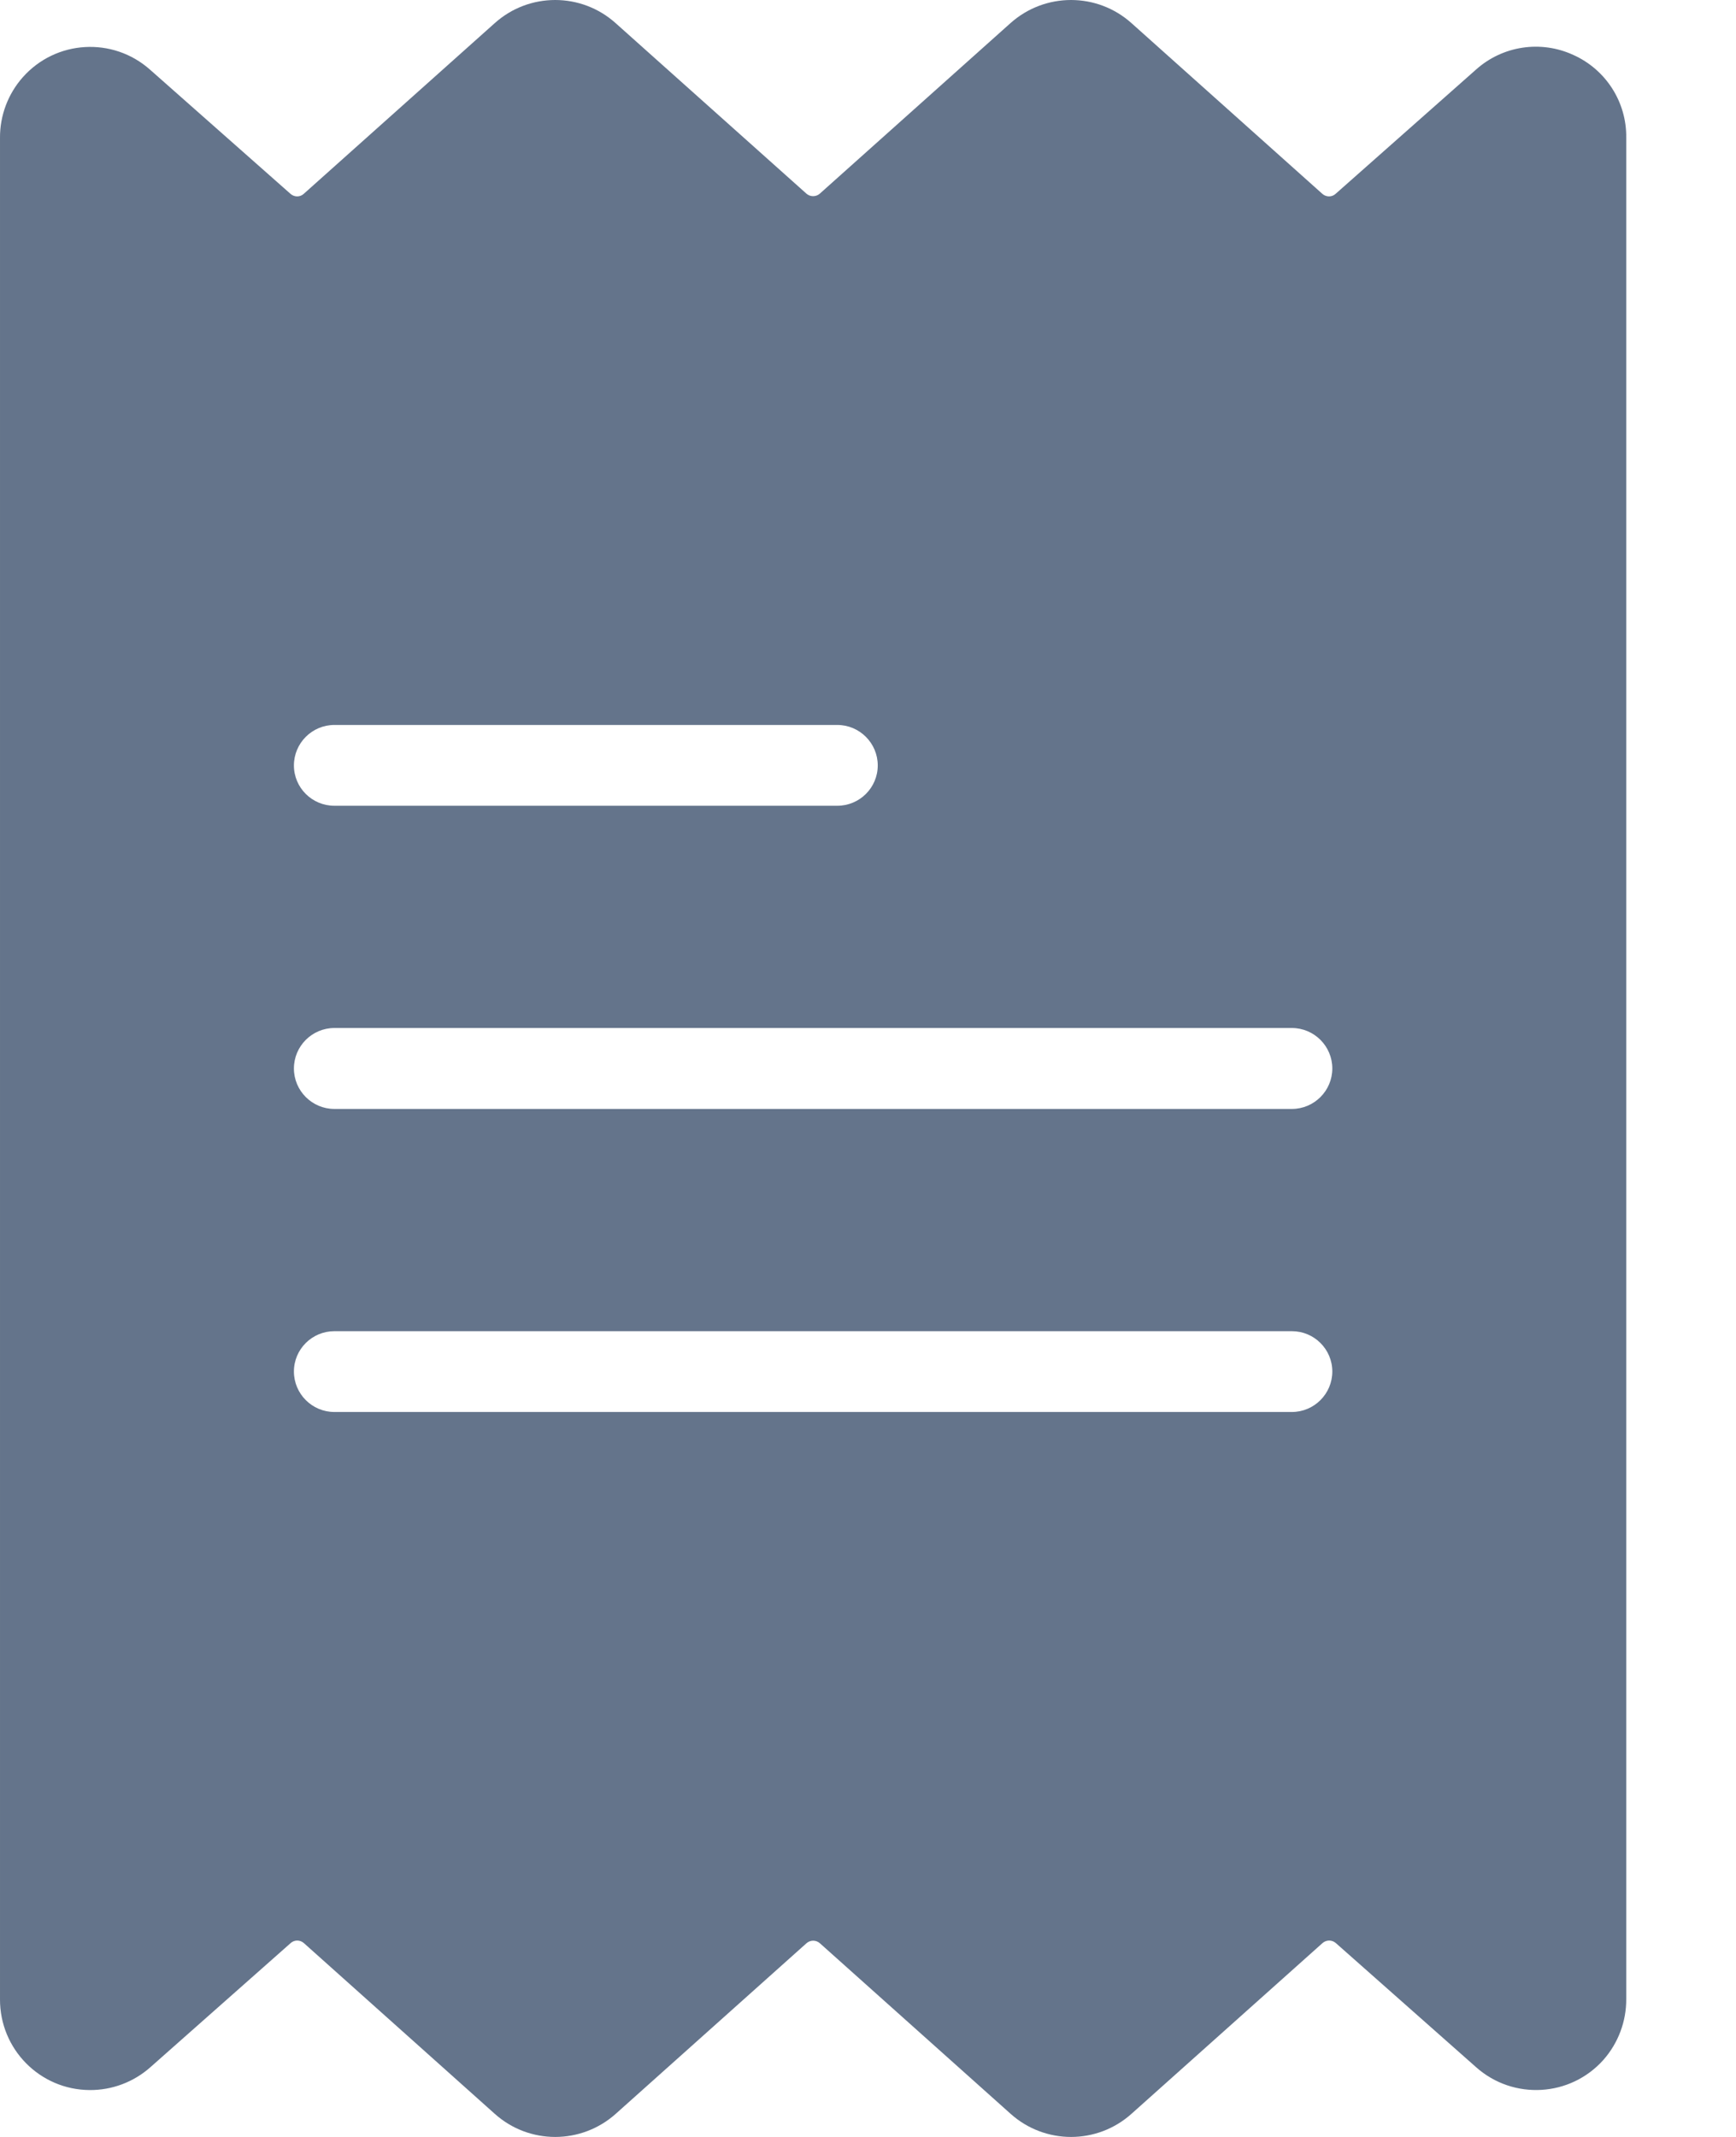 <svg width="13" height="16" viewBox="0 0 13 16" fill="none" xmlns="http://www.w3.org/2000/svg">
<path d="M11.781 0.411C11.537 0.299 11.251 0.343 11.052 0.522L10.002 1.451C9.974 1.477 9.931 1.477 9.902 1.451L8.474 0.174C8.216 -0.058 7.825 -0.058 7.566 0.174L6.139 1.45C6.111 1.475 6.067 1.475 6.039 1.45L4.611 0.174C4.353 -0.058 3.962 -0.058 3.704 0.174L2.275 1.451C2.247 1.477 2.204 1.477 2.175 1.451L1.124 0.522C0.845 0.274 0.419 0.299 0.171 0.578C0.06 0.703 -0.001 0.865 1.99826e-05 1.032V14.968C-0.002 15.342 0.298 15.647 0.672 15.649C0.839 15.65 1.001 15.589 1.126 15.478L2.176 14.549C2.204 14.523 2.247 14.523 2.276 14.549L3.704 15.826C3.962 16.058 4.353 16.058 4.612 15.826L6.039 14.55C6.068 14.524 6.111 14.524 6.14 14.55L7.567 15.826C7.825 16.058 8.216 16.058 8.474 15.826L9.903 14.549C9.932 14.523 9.975 14.523 10.004 14.549L11.054 15.478C11.333 15.726 11.76 15.701 12.008 15.422C12.118 15.297 12.179 15.135 12.178 14.968V1.032C12.182 0.764 12.025 0.52 11.781 0.411ZM2.504 5.428H6.27C6.437 5.428 6.573 5.564 6.573 5.731C6.573 5.898 6.437 6.033 6.27 6.033H2.504C2.337 6.033 2.201 5.898 2.201 5.731C2.201 5.564 2.337 5.428 2.504 5.428ZM9.674 10.572H2.504C2.337 10.572 2.201 10.436 2.201 10.269C2.201 10.102 2.337 9.967 2.504 9.967H9.674C9.841 9.967 9.977 10.102 9.977 10.269C9.977 10.436 9.841 10.572 9.674 10.572ZM9.674 8.303H2.504C2.337 8.303 2.201 8.167 2.201 8C2.201 7.833 2.337 7.697 2.504 7.697H9.674C9.841 7.697 9.977 7.833 9.977 8C9.977 8.167 9.841 8.303 9.674 8.303Z" fill="#64748B"/>
</svg>
